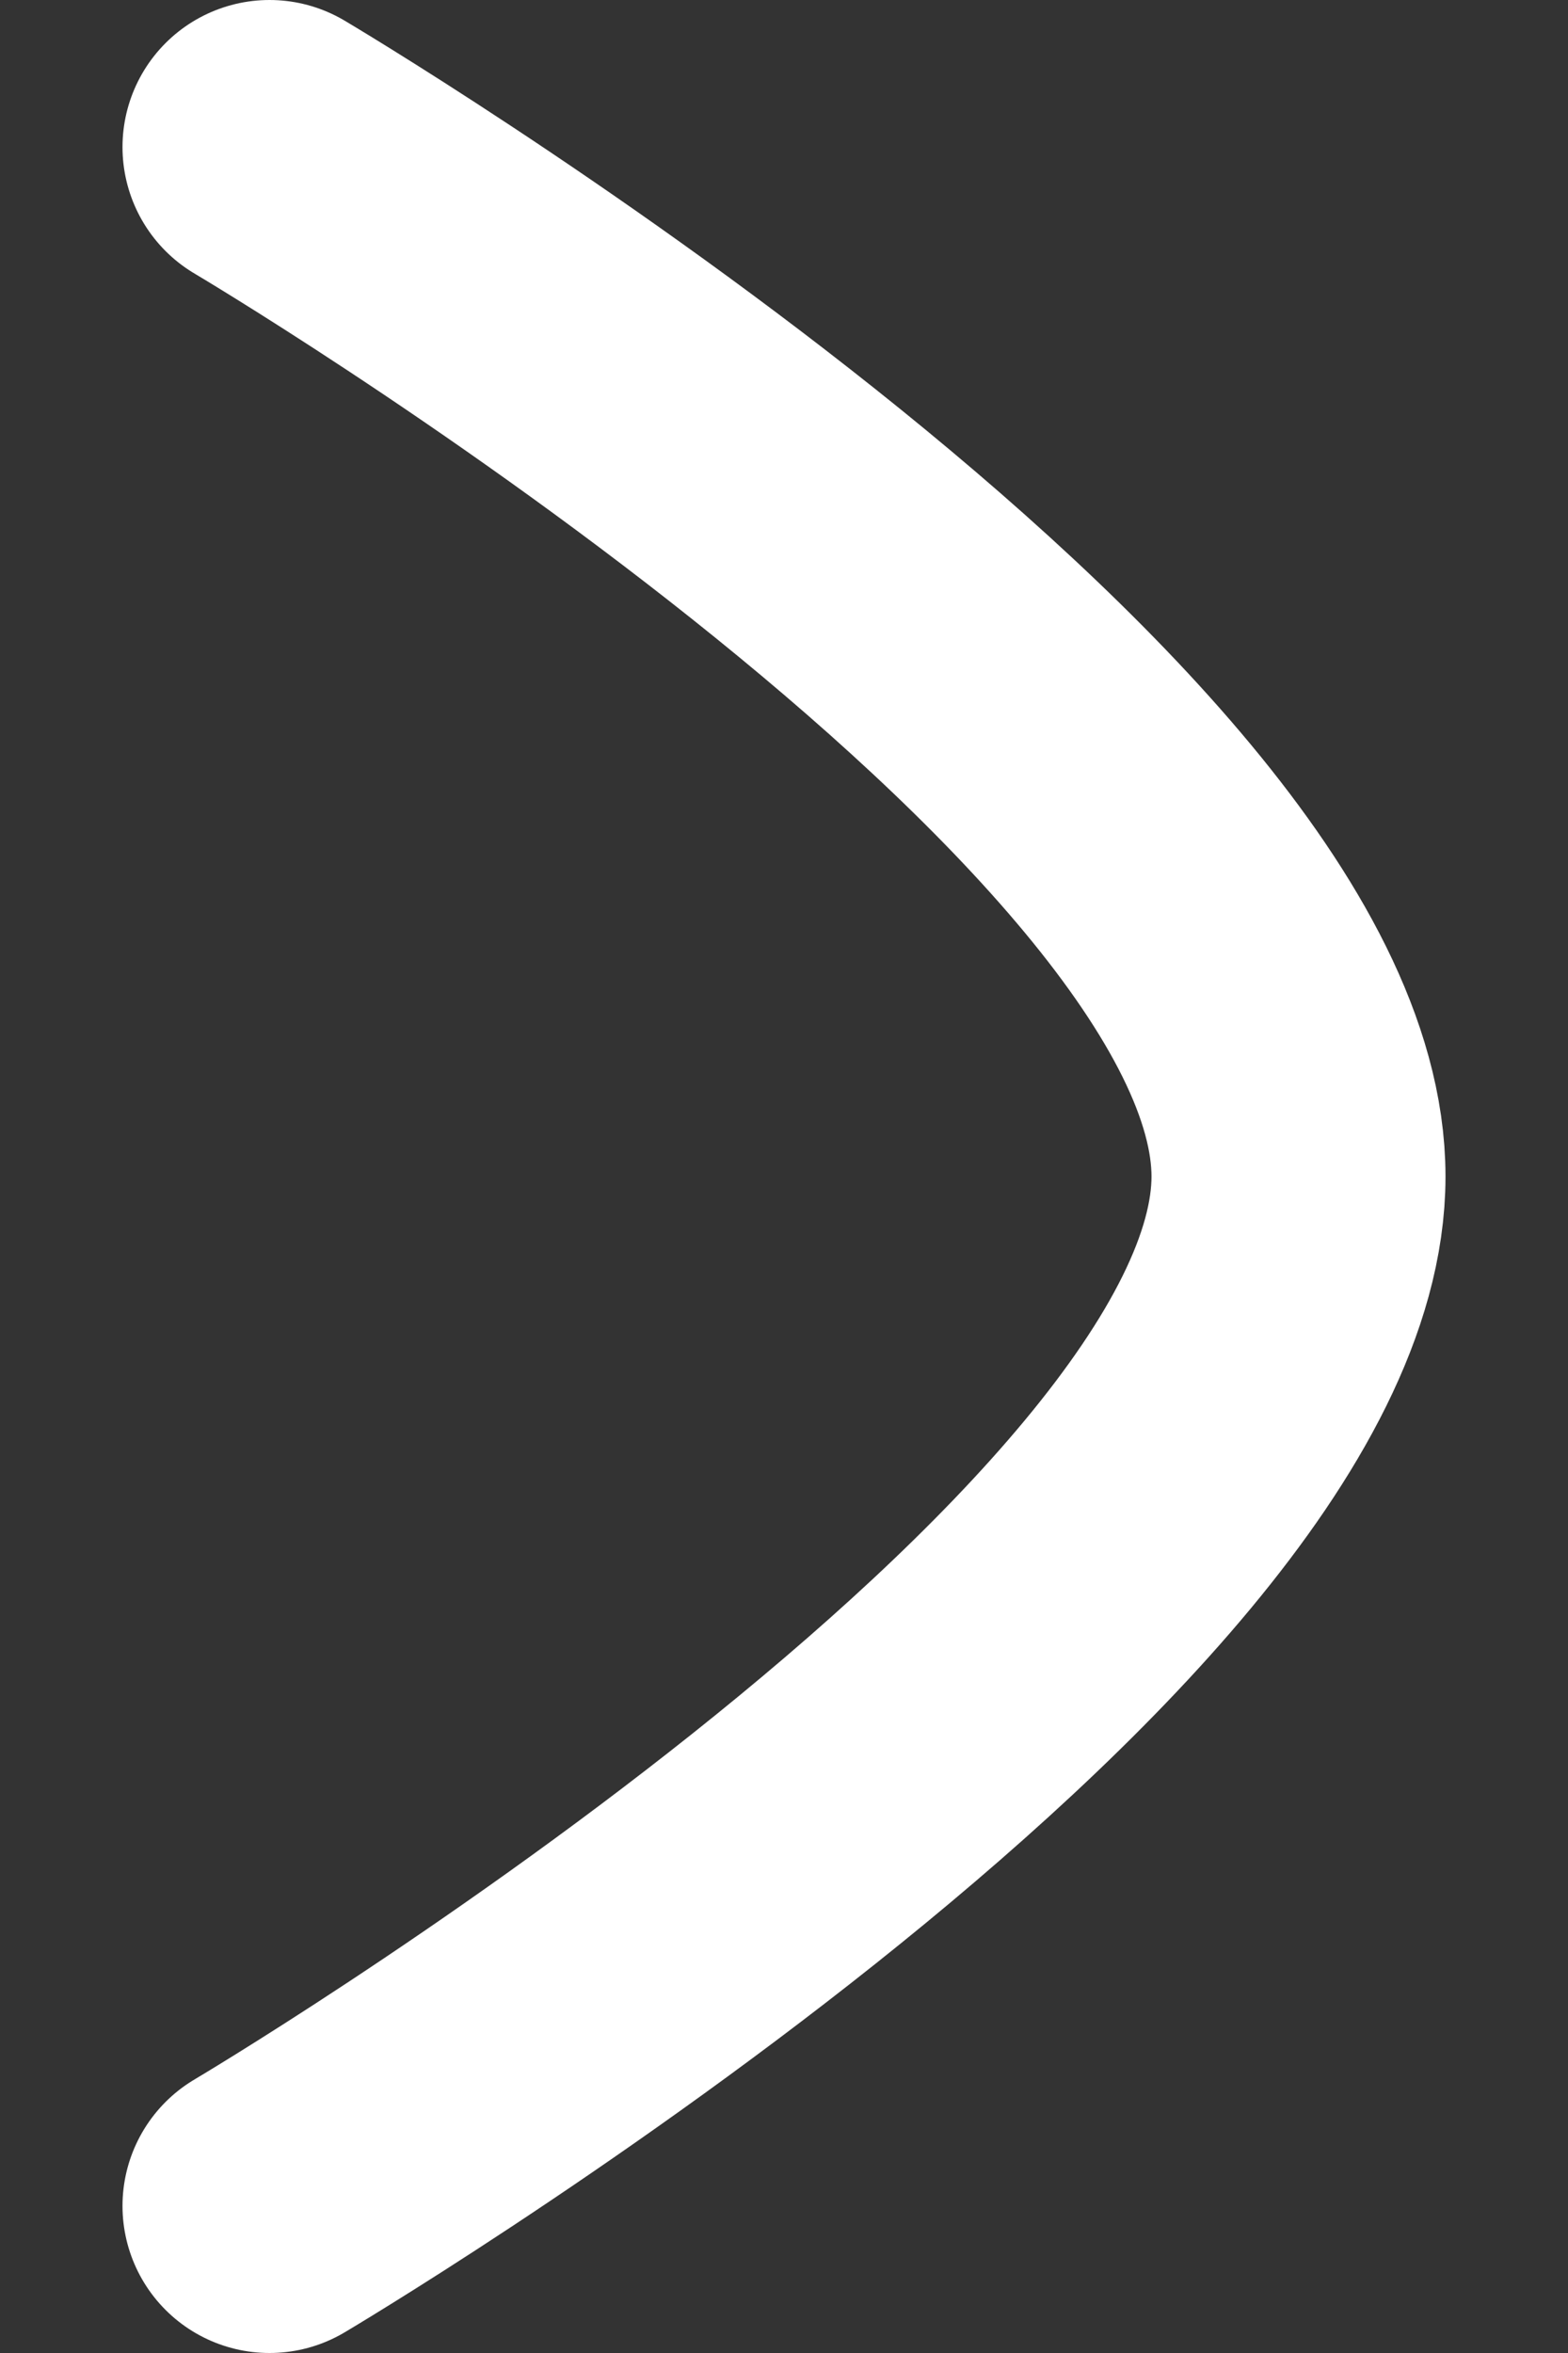 <svg width="8" height="12" viewBox="0 0 8 12" fill="none" xmlns="http://www.w3.org/2000/svg">
<rect x="0" y="0" width="8" height="12" fill="#333333" stroke="none"/>
<path d="M1.375 0.75C1.375 0.75 6.625 3.858 6.625 6C6.625 8.141 1.375 11.25 1.375 11.25" stroke="white" stroke-width="1.5" stroke-linecap="round" stroke-linejoin="round"/>
</svg>
